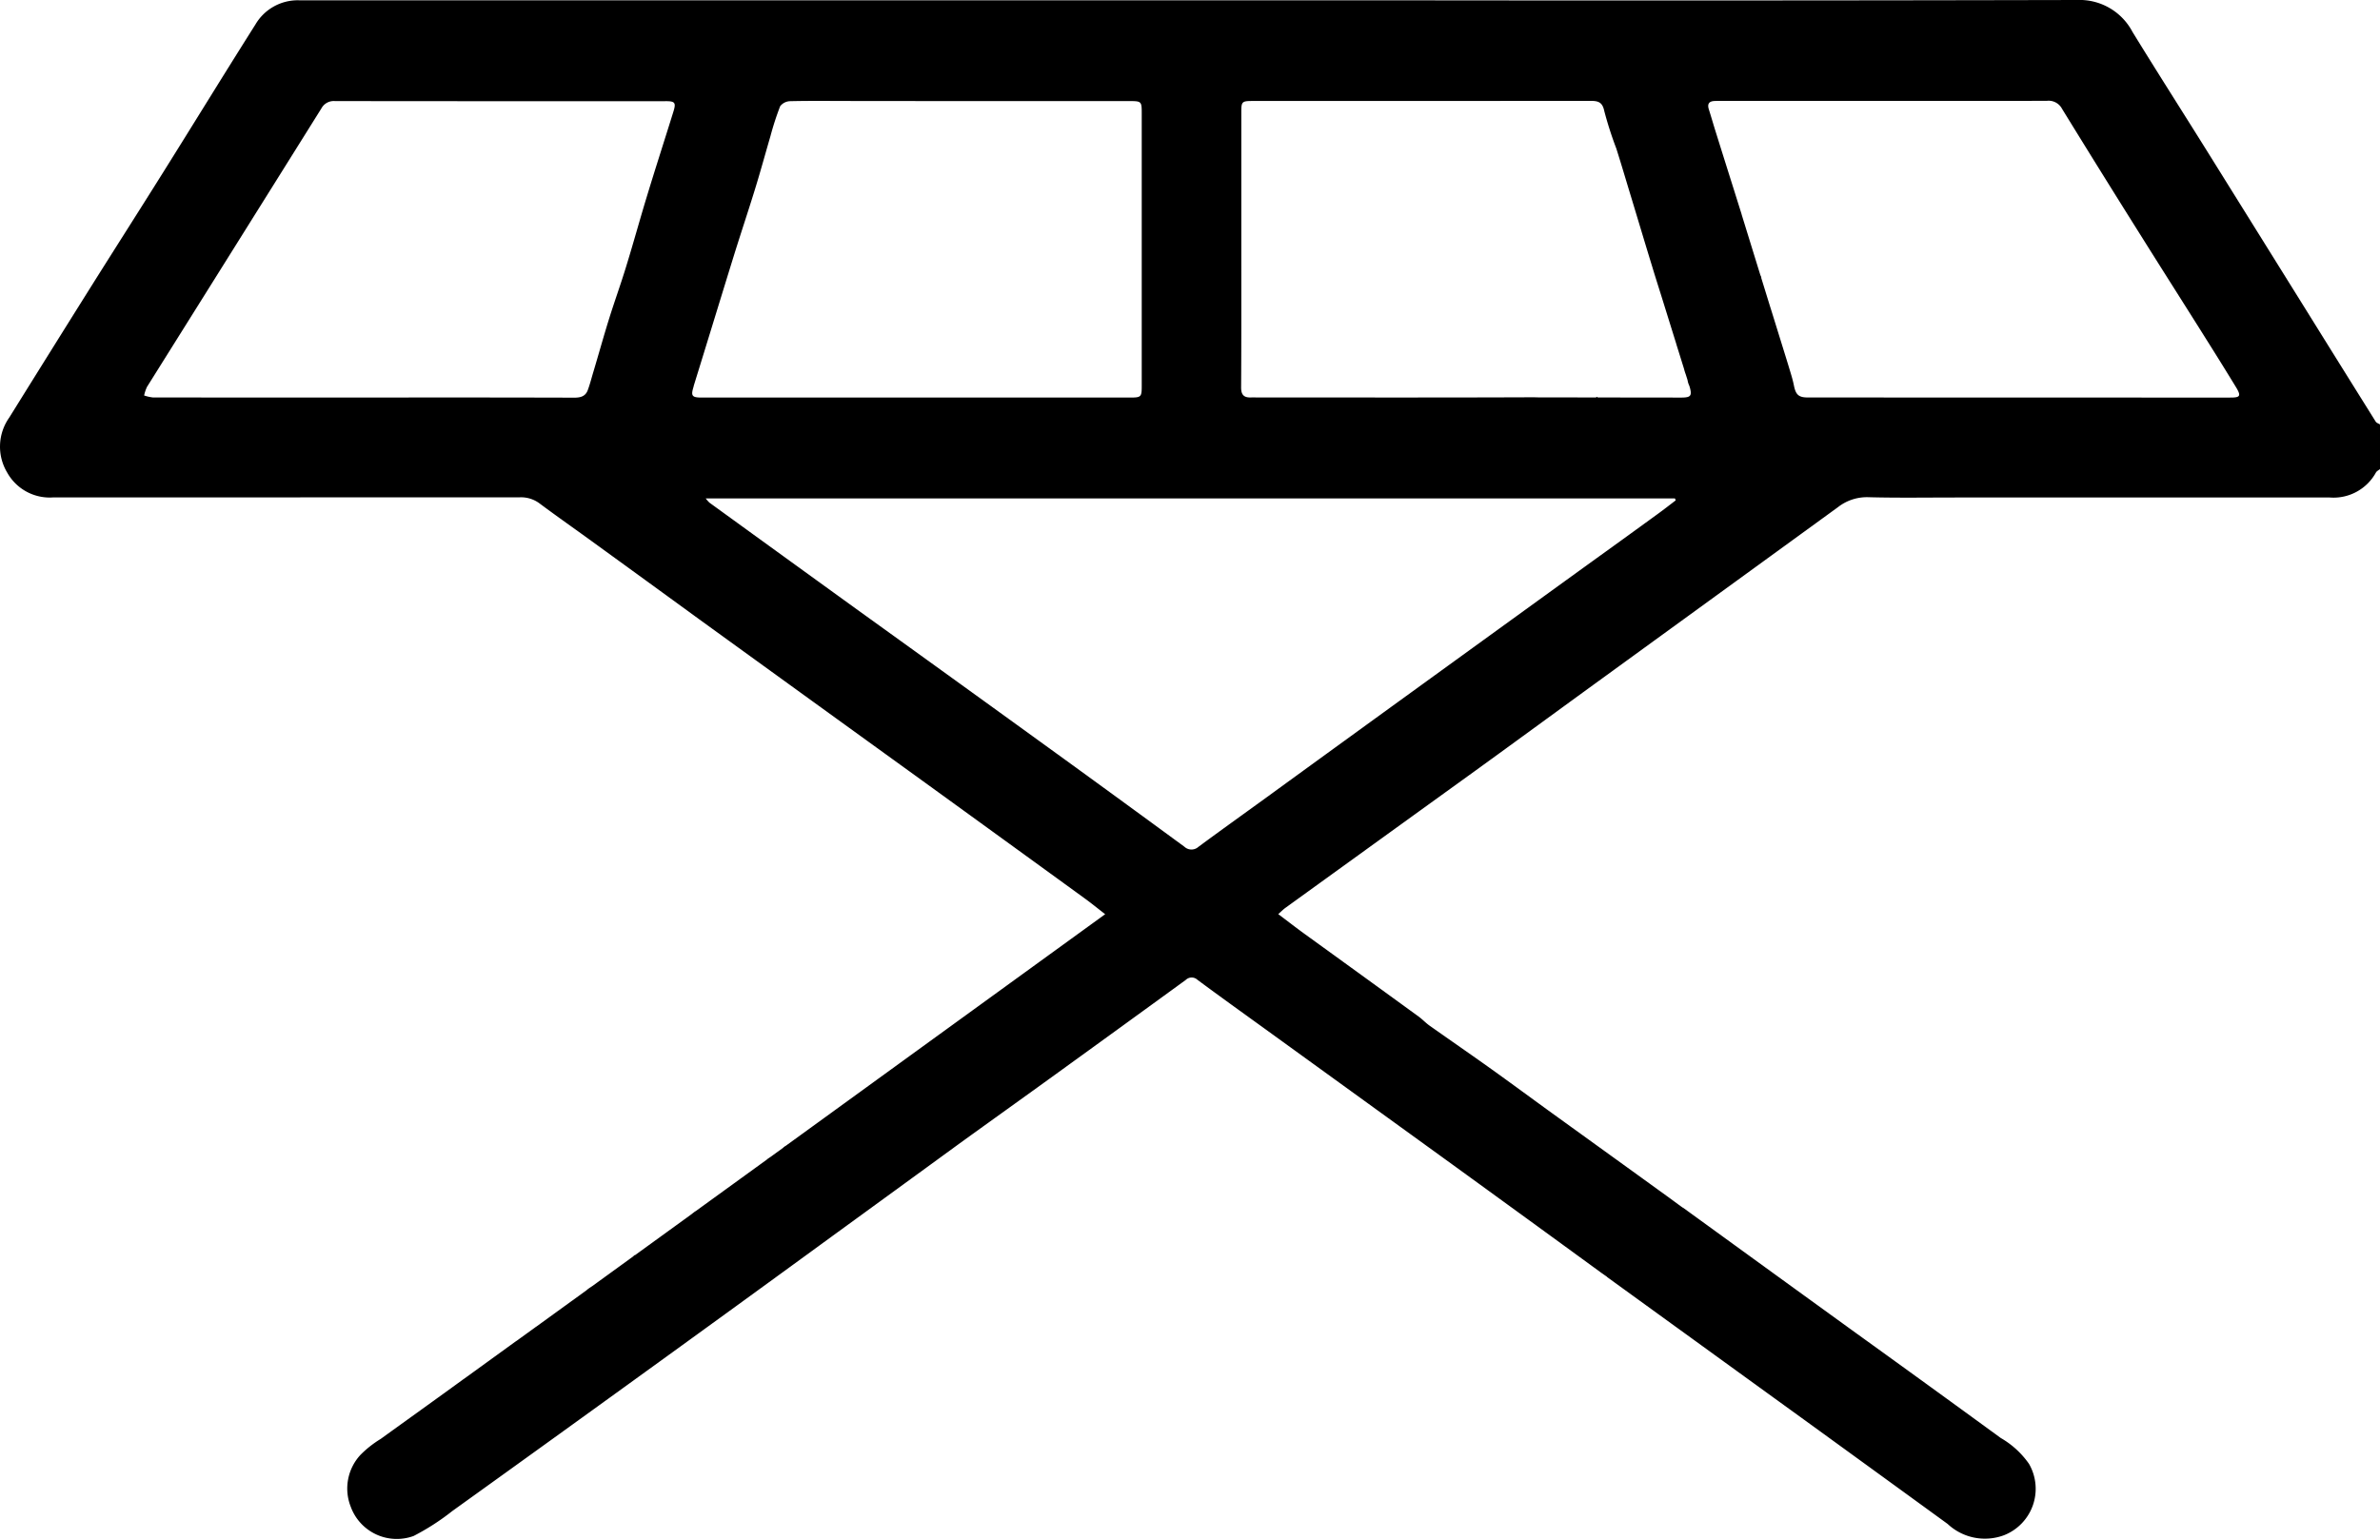 <svg id="Слой_1" data-name="Слой 1" xmlns="http://www.w3.org/2000/svg" viewBox="0 0 25 16.177">
  <path d="M24.955,8.842q-.375-.6-.748-1.2-.514-.825-1.028-1.65c-.259-.415-.523-.828-.779-1.245a.628.628,0,0,0-.583-.335q-3.669.008-7.338.003-5.67,0-11.341-0a.515.515,0,0,0-.456.256c-.322.509-.637,1.023-.957,1.534-.257.411-.518.819-.776,1.23q-.427.681-.851,1.363a.529.529,0,0,0-.023.578.511.511,0,0,0,.484.262Q3.011,9.638,5.463,9.637a.325.325,0,0,1,.207.066c.181.135.367.265.55.398q.564.409,1.128.82,1.186.859,2.372,1.716.834.604,1.667,1.209c.071.051.138.106.222.171-.92.667-1.83,1.327-2.748,1.993h0l-.608.441a.109.109,0,0,0-.028.021l-.128.093c-.014.01-.03.019-.042.03l-.001.001-.748.542-.005.002-.048.037-.585.424-.002-.003-.018.017-.426.309-.033.022a.289.289,0,0,0-.028.022l-.15.109-.001 0-.001.001-.378.274-.002-.001-0.0.002-.159.115c-.017.012-.033.025-.049.035l-.006.004-.544.394-.005.003c-.288.21-.578.417-.867.626a1.108,1.108,0,0,0-.214.169.52.52,0,0,0-.101.543.515.515,0,0,0,.66.308,2.486,2.486,0,0,0,.408-.263q1.092-.784,2.18-1.572.911-.659,1.819-1.322.659-.479,1.317-.959c.34-.246.682-.49,1.022-.736q.683-.494,1.365-.99a.089.089,0,0,1,.124-.001c.235.174.473.345.71.516q.981.71,1.962,1.42.783.568,1.563,1.137c.022.016.046.032.068.048l-.001.001.679.492 0.0 0.0.065.047.076.055,0,0q.622.451,1.244.901.757.549,1.513,1.099a.573.573,0,0,0,.592.119.524.524,0,0,0,.263-.75.922.922,0,0,0-.297-.272q-.762-.556-1.527-1.107-.539-.39-1.078-.781l0-0L17.678,17.1l-.001.001c-.056-.04-.111-.082-.167-.122q-.603-.436-1.206-.871c-.213-.154-.425-.311-.639-.464-.214-.153-.432-.303-.647-.455-.041-.029-.076-.067-.117-.097q-.597-.434-1.196-.867c-.091-.066-.18-.135-.278-.209.032-.028.053-.05.077-.067q.995-.719,1.991-1.438c.445-.322.888-.647,1.333-.97q1.239-.9,2.479-1.801a.493.493,0,0,1,.321-.104c.306.008.611.003.917.003q1.964,0,3.928-0a.508.508,0,0,0,.484-.262c.009-.016.029-.025.044-.037V8.872C24.985,8.862,24.964,8.856,24.955,8.842ZM7.071,5.593c-.092.296-.188.592-.278.889-.074.243-.141.488-.216.731-.056.184-.122.365-.179.548-.058.186-.11.374-.166.561-.019.063-.035.127-.058.189-.023.063-.073.079-.139.079q-1.105-.003-2.21-.001-1.109-0-2.218-.001a.441.441,0,0,1-.093-.021.407.407,0,0,1,.03-.09Q2.461,7.014,3.376,5.551a.147.147,0,0,1,.142-.077q1.734.002,3.469.001C7.093,5.474,7.104,5.49,7.071,5.593Zm.215,2.876c.138-.445.274-.891.412-1.337.075-.243.156-.484.231-.727.058-.187.109-.375.164-.563a3.016,3.016,0,0,1,.102-.314.137.137,0,0,1,.106-.053c.214-.005.428-.002.642-.002h.561c.017.001.036 0.0.053,0h.058V5.474q1.119 0,2.238 0c.14,0,.14 0.0.14.137q-0,1.426,0,2.852c0,.121-.004.126-.128.126q-2.247 0-4.494 0C7.266,8.589,7.255,8.571,7.287,8.47ZM17.409,9.815q-.364.265-.73.528-.926.67-1.852,1.341-.77.558-1.54,1.118c-.233.169-.467.336-.698.507a.109.109,0,0,1-.148-.001q-.627-.46-1.257-.917-1.085-.786-2.173-1.569-.78-.564-1.559-1.129a.411.411,0,0,1-.039-.044h10.181l.008.02C17.538,9.718,17.474,9.768,17.409,9.815Zm.26-1.226c-.072.001-.144-.001-.216 0l-.668-.001-.013-.007-.007.007-.636-.001-.005-.001c-.97.004-1.94.002-2.91.002-.025,0-.05-.001-.075-0-.072.002-.102-.027-.102-.104.003-.459.002-.917.002-1.376q0-.759-0-1.518c0-.11.006-.117.119-.117q1.776-0,3.552-.001c.079-0.0.123.014.142.108a3.854,3.854,0,0,0,.126.392c.055.173.106.348.159.521.073.241.145.482.219.723.031.103.064.206.096.308l-0.0 0.0.155.498.004.014.078.25a.504.504,0,0,0,.018.058l.013.041a.219.219,0,0,1,.009.034.169.169,0,0,0,.014.041l.007.021C17.774,8.568,17.76,8.588,17.669,8.589ZM23.432,8.589q-.471.001-.942 0-1.751-0-3.502-.001c-.095,0-.125-.03-.144-.124-.014-.072-.038-.143-.059-.214l-.029-.094 0-0-.147-.474-.019-.06-0-0-.091-.295.003-.001-.011-.024-.194-.628-.005-.018c-.017-.054-.034-.108-.051-.162l-.025-.08-0.0 0q-.097-.307-.193-.614c-.025-.079-.048-.16-.073-.239-.018-.056.001-.086.061-.088.019-.001.039-.001.058-.001q1.155,0,2.31 0c.375,0,.75.001,1.125-.001a.159.159,0,0,1,.156.084q.42.683.847,1.362c.223.356.449.71.672,1.066q.159.252.314.506C23.541,8.572,23.53,8.589,23.432,8.589Z" transform="translate(0 -4.412)"/>
</svg>
